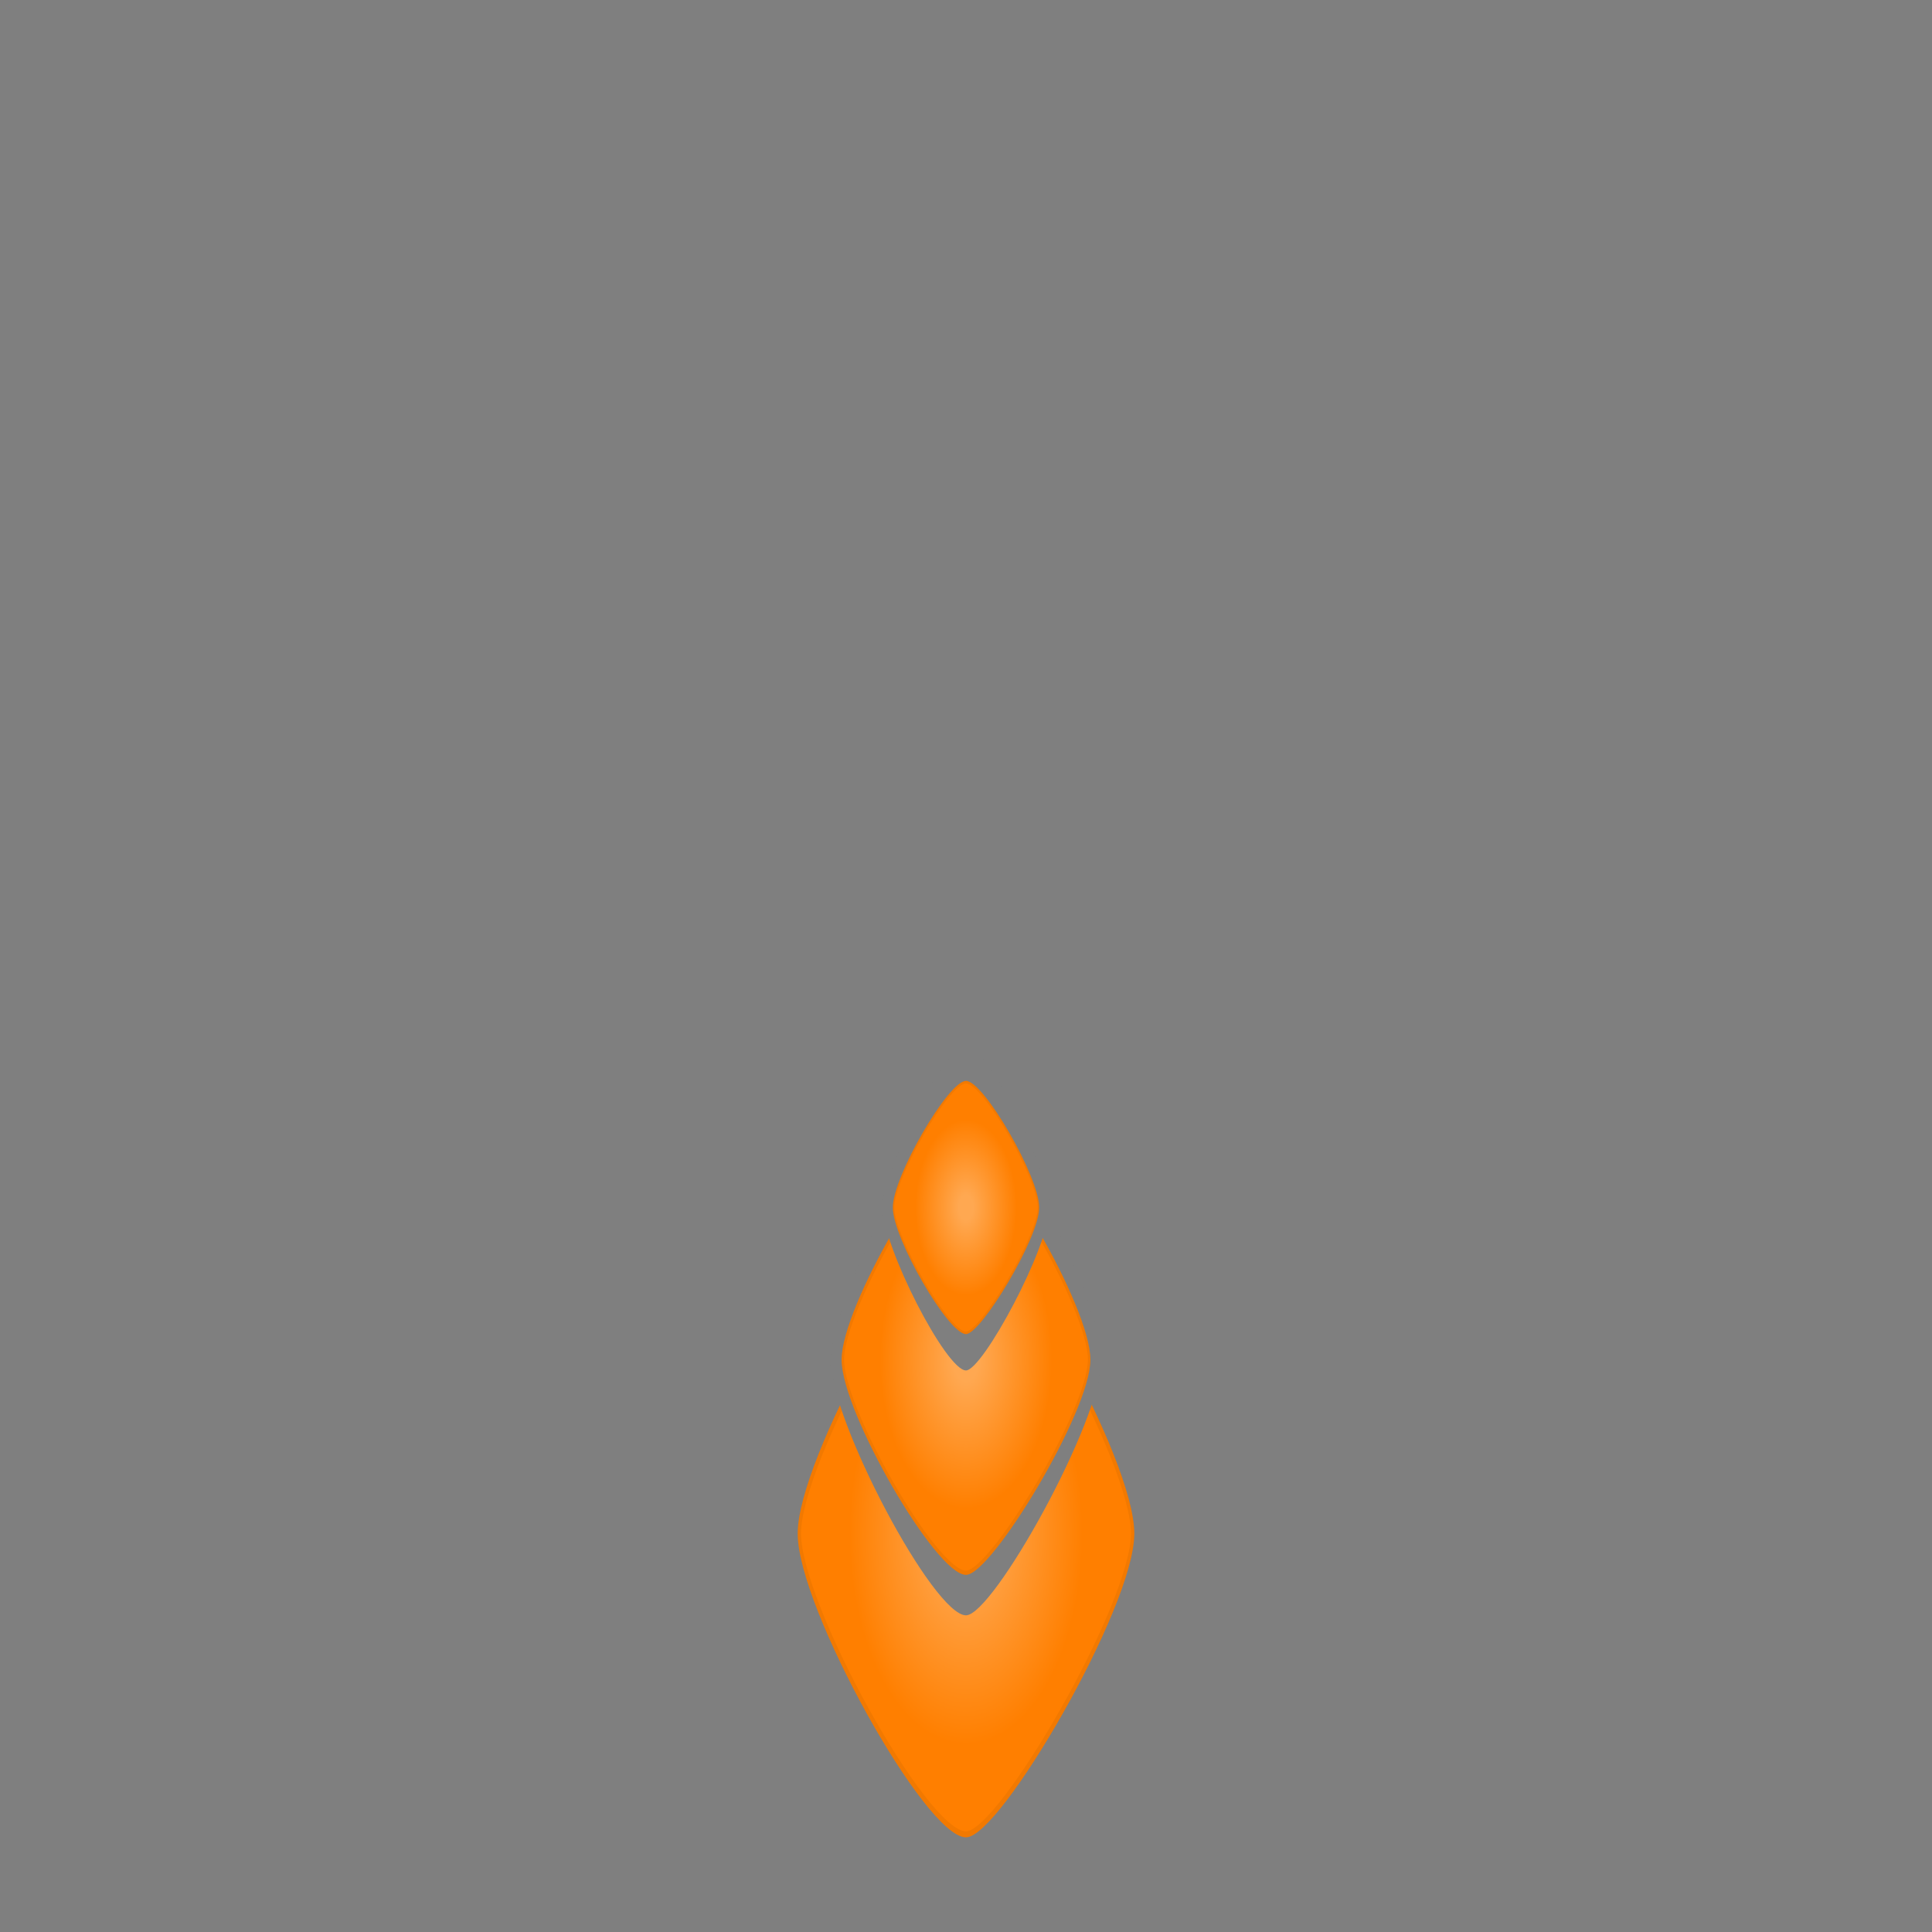 <?xml version="1.0" encoding="utf-8"?>
<svg xml:space="preserve" color-interpolation-filters="sRGB" width="400" height="400" class="scene" xmlns="http://www.w3.org/2000/svg" xmlns:v="http://schemas.microsoft.com/visio/2003/SVGExtensions/" xmlns:xlink="http://www.w3.org/1999/xlink">
<style type="text/css"><![CDATA[
	
		.scene {fill:none;fill-rule:evenodd;font-size:12;overflow:visible;stroke-linecap:square;stroke-miterlimit:3}

		.space {fill:#7f7f7f}
		.chip {fill:url(#lightingGradient); stroke:#f27900}
	
	]]></style>
<defs>
		<radialGradient id="lightingGradient">
		      <stop offset="10%" stop-color="#ffa851" />
		      <stop offset="70%" stop-color="#ff7f00" />
		</radialGradient>
	</defs>
<defs>
		<!-- корень из трех = 1.73 -->
		<g id="form" transform="scale(1 1.73)">
		<path d="M0 -50 &#xA;			C12 -50 50 -12 50 0 &#xA;			C50 12 10 50 0 50 &#xA;			C-12 50 -50 12 -50 0&#xA;			C-50 -12 -12 -50 0 -50&#xA;			Z" />
		</g>

		<g id="chip">
			<g transform="scale(1.15 1.3)">
				<use xlink:href="#form" class="space" />
			</g>
			<use xlink:href="#form" class="chip" />
		</g>
		
		<g id="chip2">
			<g transform="scale(1.7 1.7)">
				<g transform="scale(1.1 1.2)">
					<use xlink:href="#form" class="space" />
				</g>
				<use xlink:href="#form" class="chip" />
			</g>
		</g>

		<g id="chip3">
			<g transform="scale(2.3 2.4)">
				<use xlink:href="#form" class="chip" />
			</g>
		</g>

		<g id="chips">
			<use xlink:href="#chip3" x="0" y="225" />
			<use xlink:href="#chip2" x="0" y="105" />
			<use xlink:href="#chip" x="0" y="0" />
		</g>

		<g id="leaf" transform="translate(0, 50) scale(0.3 0.3)">
			<use xlink:href="#chips" />
		</g>

	</defs>
<defs>
		<g id="leaf_rotate">
		<use xlink:href="#leaf" x="0" y="0" />
		</g>
	</defs>
<g id="center" transform="translate(200, 200)">
		<rect width="400" height="400" x="-200" y="-200" class="space" />
		<use xlink:href="#leaf_rotate" x="0" y="0" />
	</g>
</svg>
